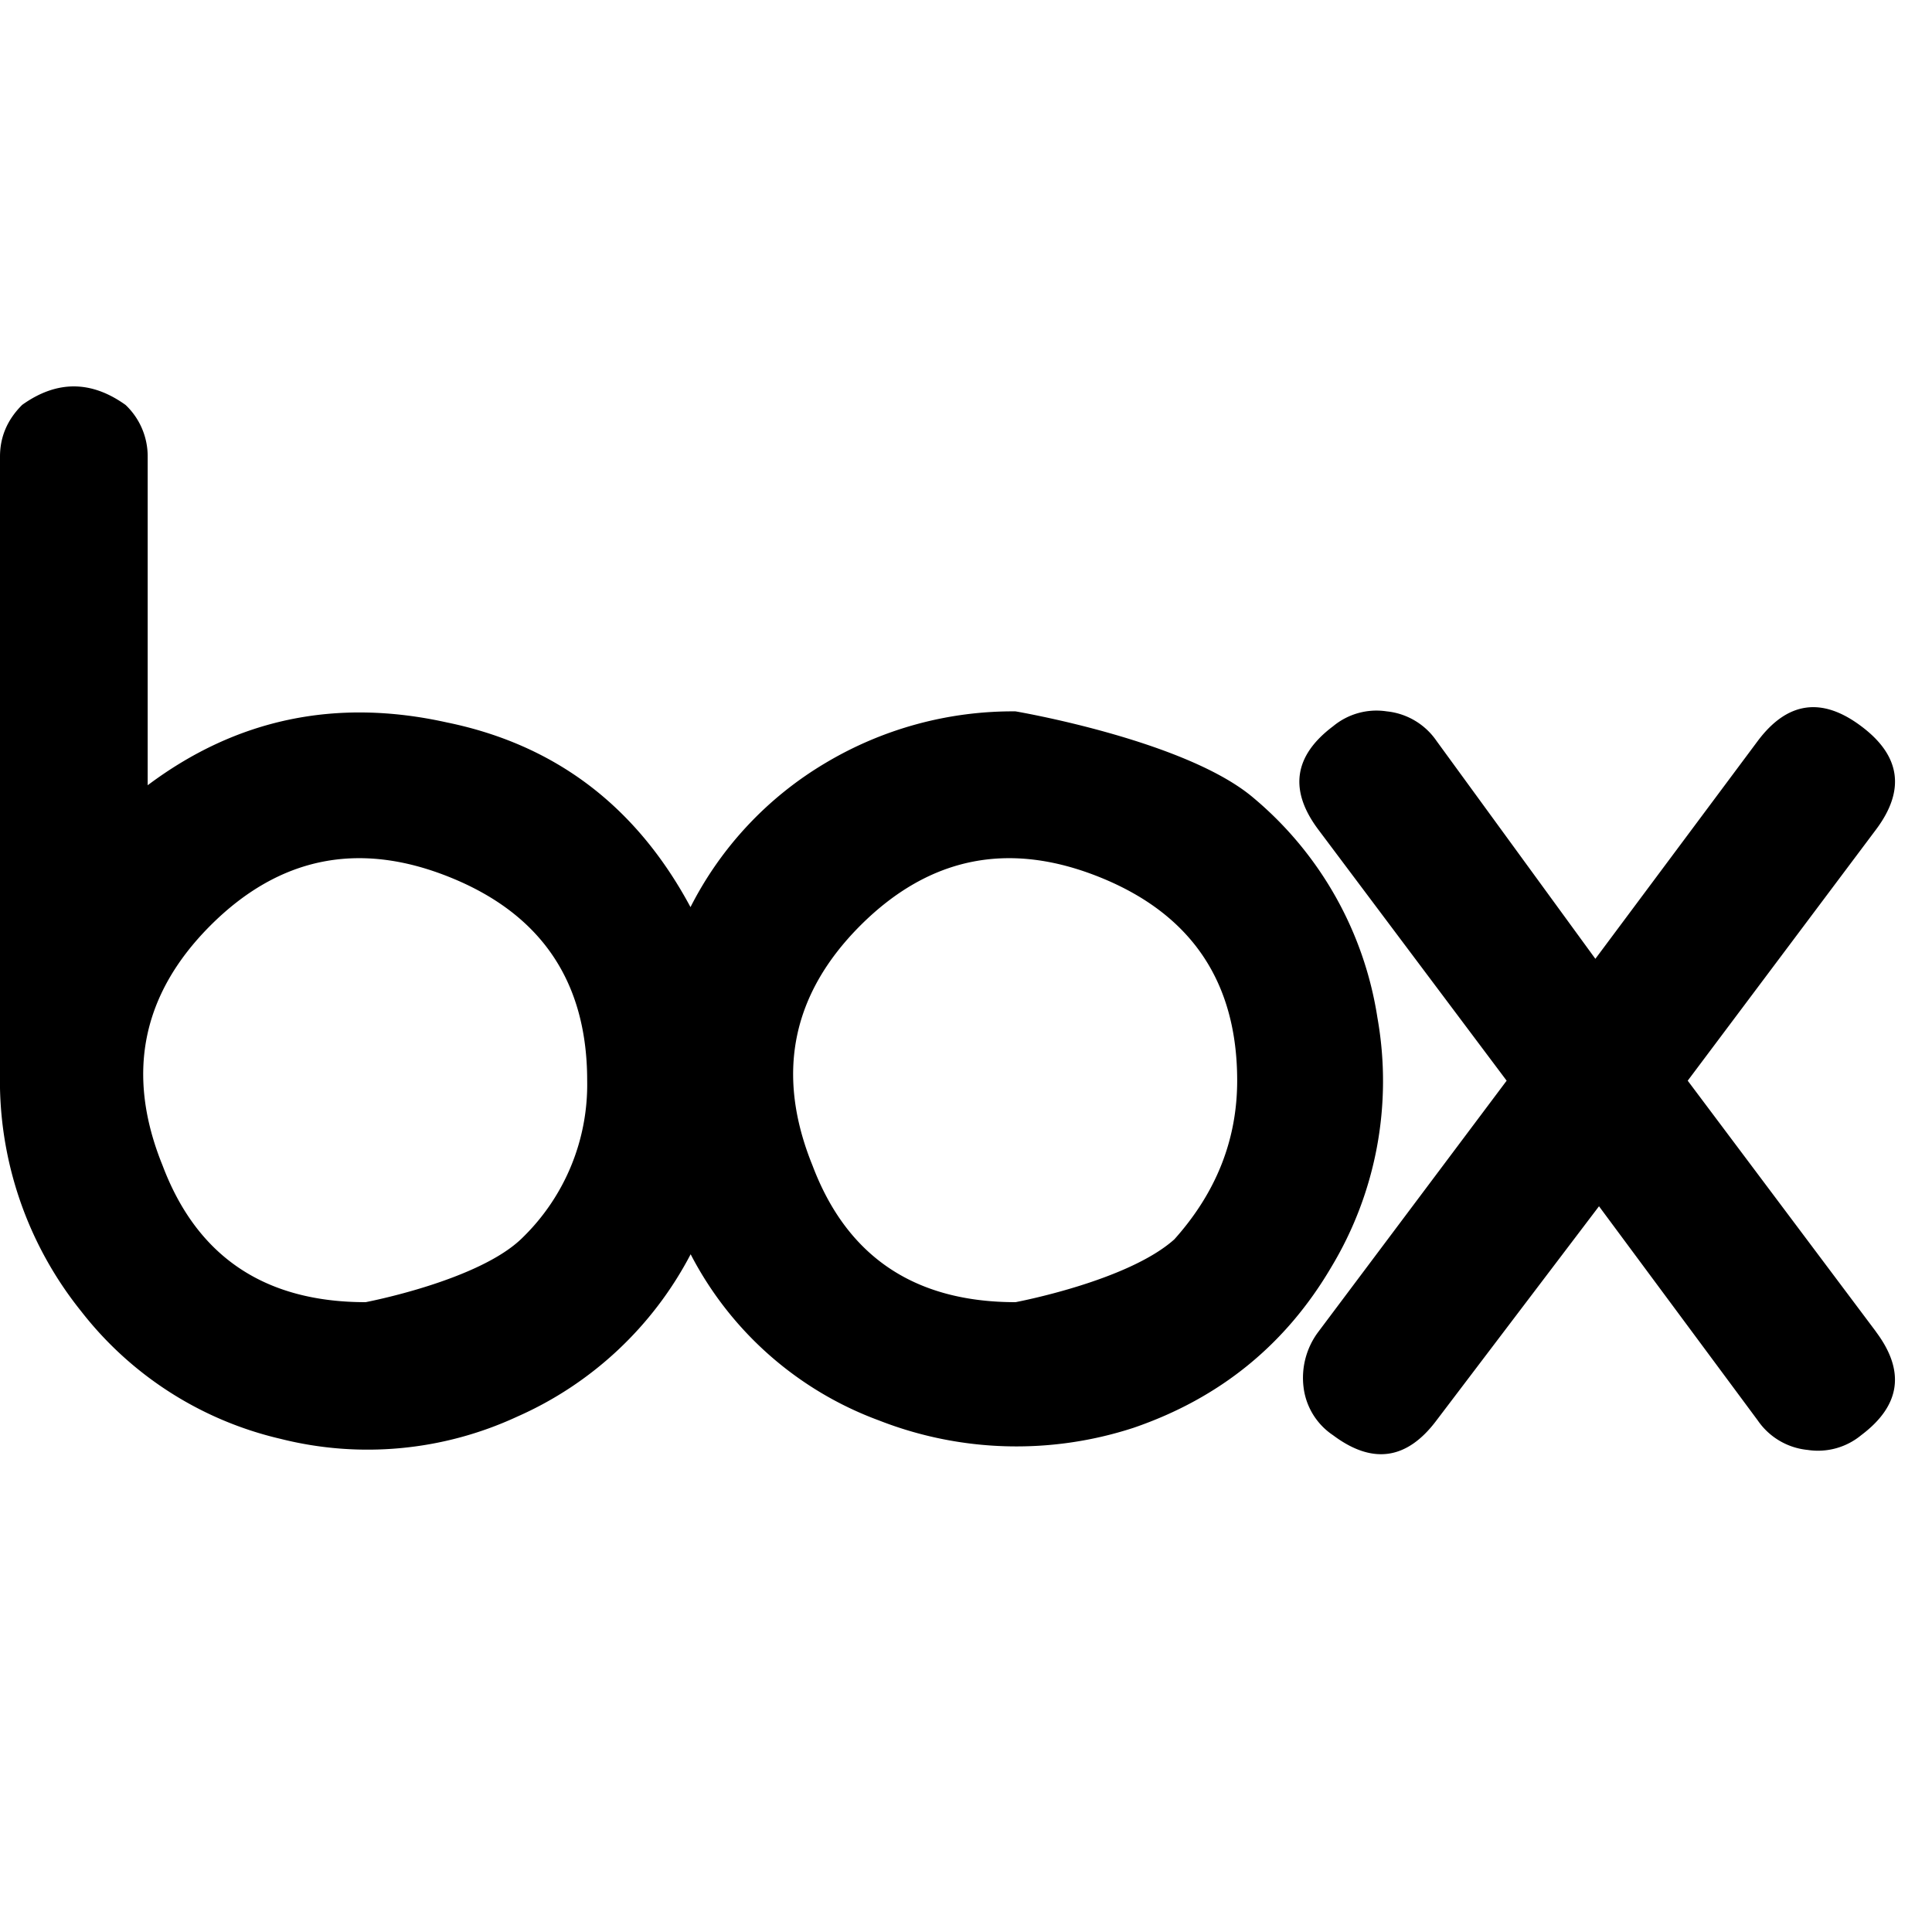 <svg xmlns="http://www.w3.org/2000/svg" viewBox="0 0 25 25"><path d="M13.141 9.205s2.207.374 3.082 1.122a4.63 4.63 0 0 1 1.601 2.843 4.666 4.666 0 0 1-.597 3.226c-.59 1.004-1.442 1.696-2.557 2.079a4.88 4.88 0 0 1-3.297-.095 4.49 4.49 0 0 1-2.436-2.15 4.647 4.647 0 0 1-2.246 2.102 4.602 4.602 0 0 1-3.059.287 4.58 4.58 0 0 1-2.58-1.649A4.765 4.765 0 0 1 0 14.08V5.908c0-.255.095-.478.287-.669C.509 5.08.733 5 .955 5c.223 0 .447.08.67.24a.916.916 0 0 1 .286.668v4.253c1.147-.86 2.437-1.131 3.87-.813 1.402.287 2.453 1.083 3.154 2.39a4.574 4.574 0 0 1 1.745-1.864 4.727 4.727 0 0 1 2.46-.669h.001Zm-8.41 7.645s1.474-.279 2.032-.836a2.763 2.763 0 0 0 .835-2.031c0-1.274-.589-2.15-1.768-2.628-1.178-.478-2.214-.271-3.106.62-.892.893-1.099 1.928-.62 3.107.445 1.179 1.321 1.768 2.627 1.768Zm8.41 0s1.45-.271 2.055-.813c.542-.605.813-1.29.813-2.054 0-1.274-.59-2.15-1.768-2.628-1.18-.478-2.214-.271-3.107.62-.892.893-1.099 1.928-.62 3.107.445 1.179 1.321 1.768 2.627 1.768Zm11.134.383c.382.51.319.955-.191 1.338a.878.878 0 0 1-.693.191.887.887 0 0 1-.646-.382l-2.054-2.771-2.103 2.771c-.382.51-.828.574-1.338.192a.872.872 0 0 1-.382-.621.991.991 0 0 1 .191-.717l2.437-3.25-2.437-3.249c-.382-.51-.318-.955.192-1.338a.878.878 0 0 1 .693-.192.89.89 0 0 1 .645.383l2.055 2.819 2.102-2.82c.382-.509.828-.573 1.338-.19.51.381.574.827.192 1.337l-2.437 3.25 2.437 3.249h-.001Z"></path></svg>